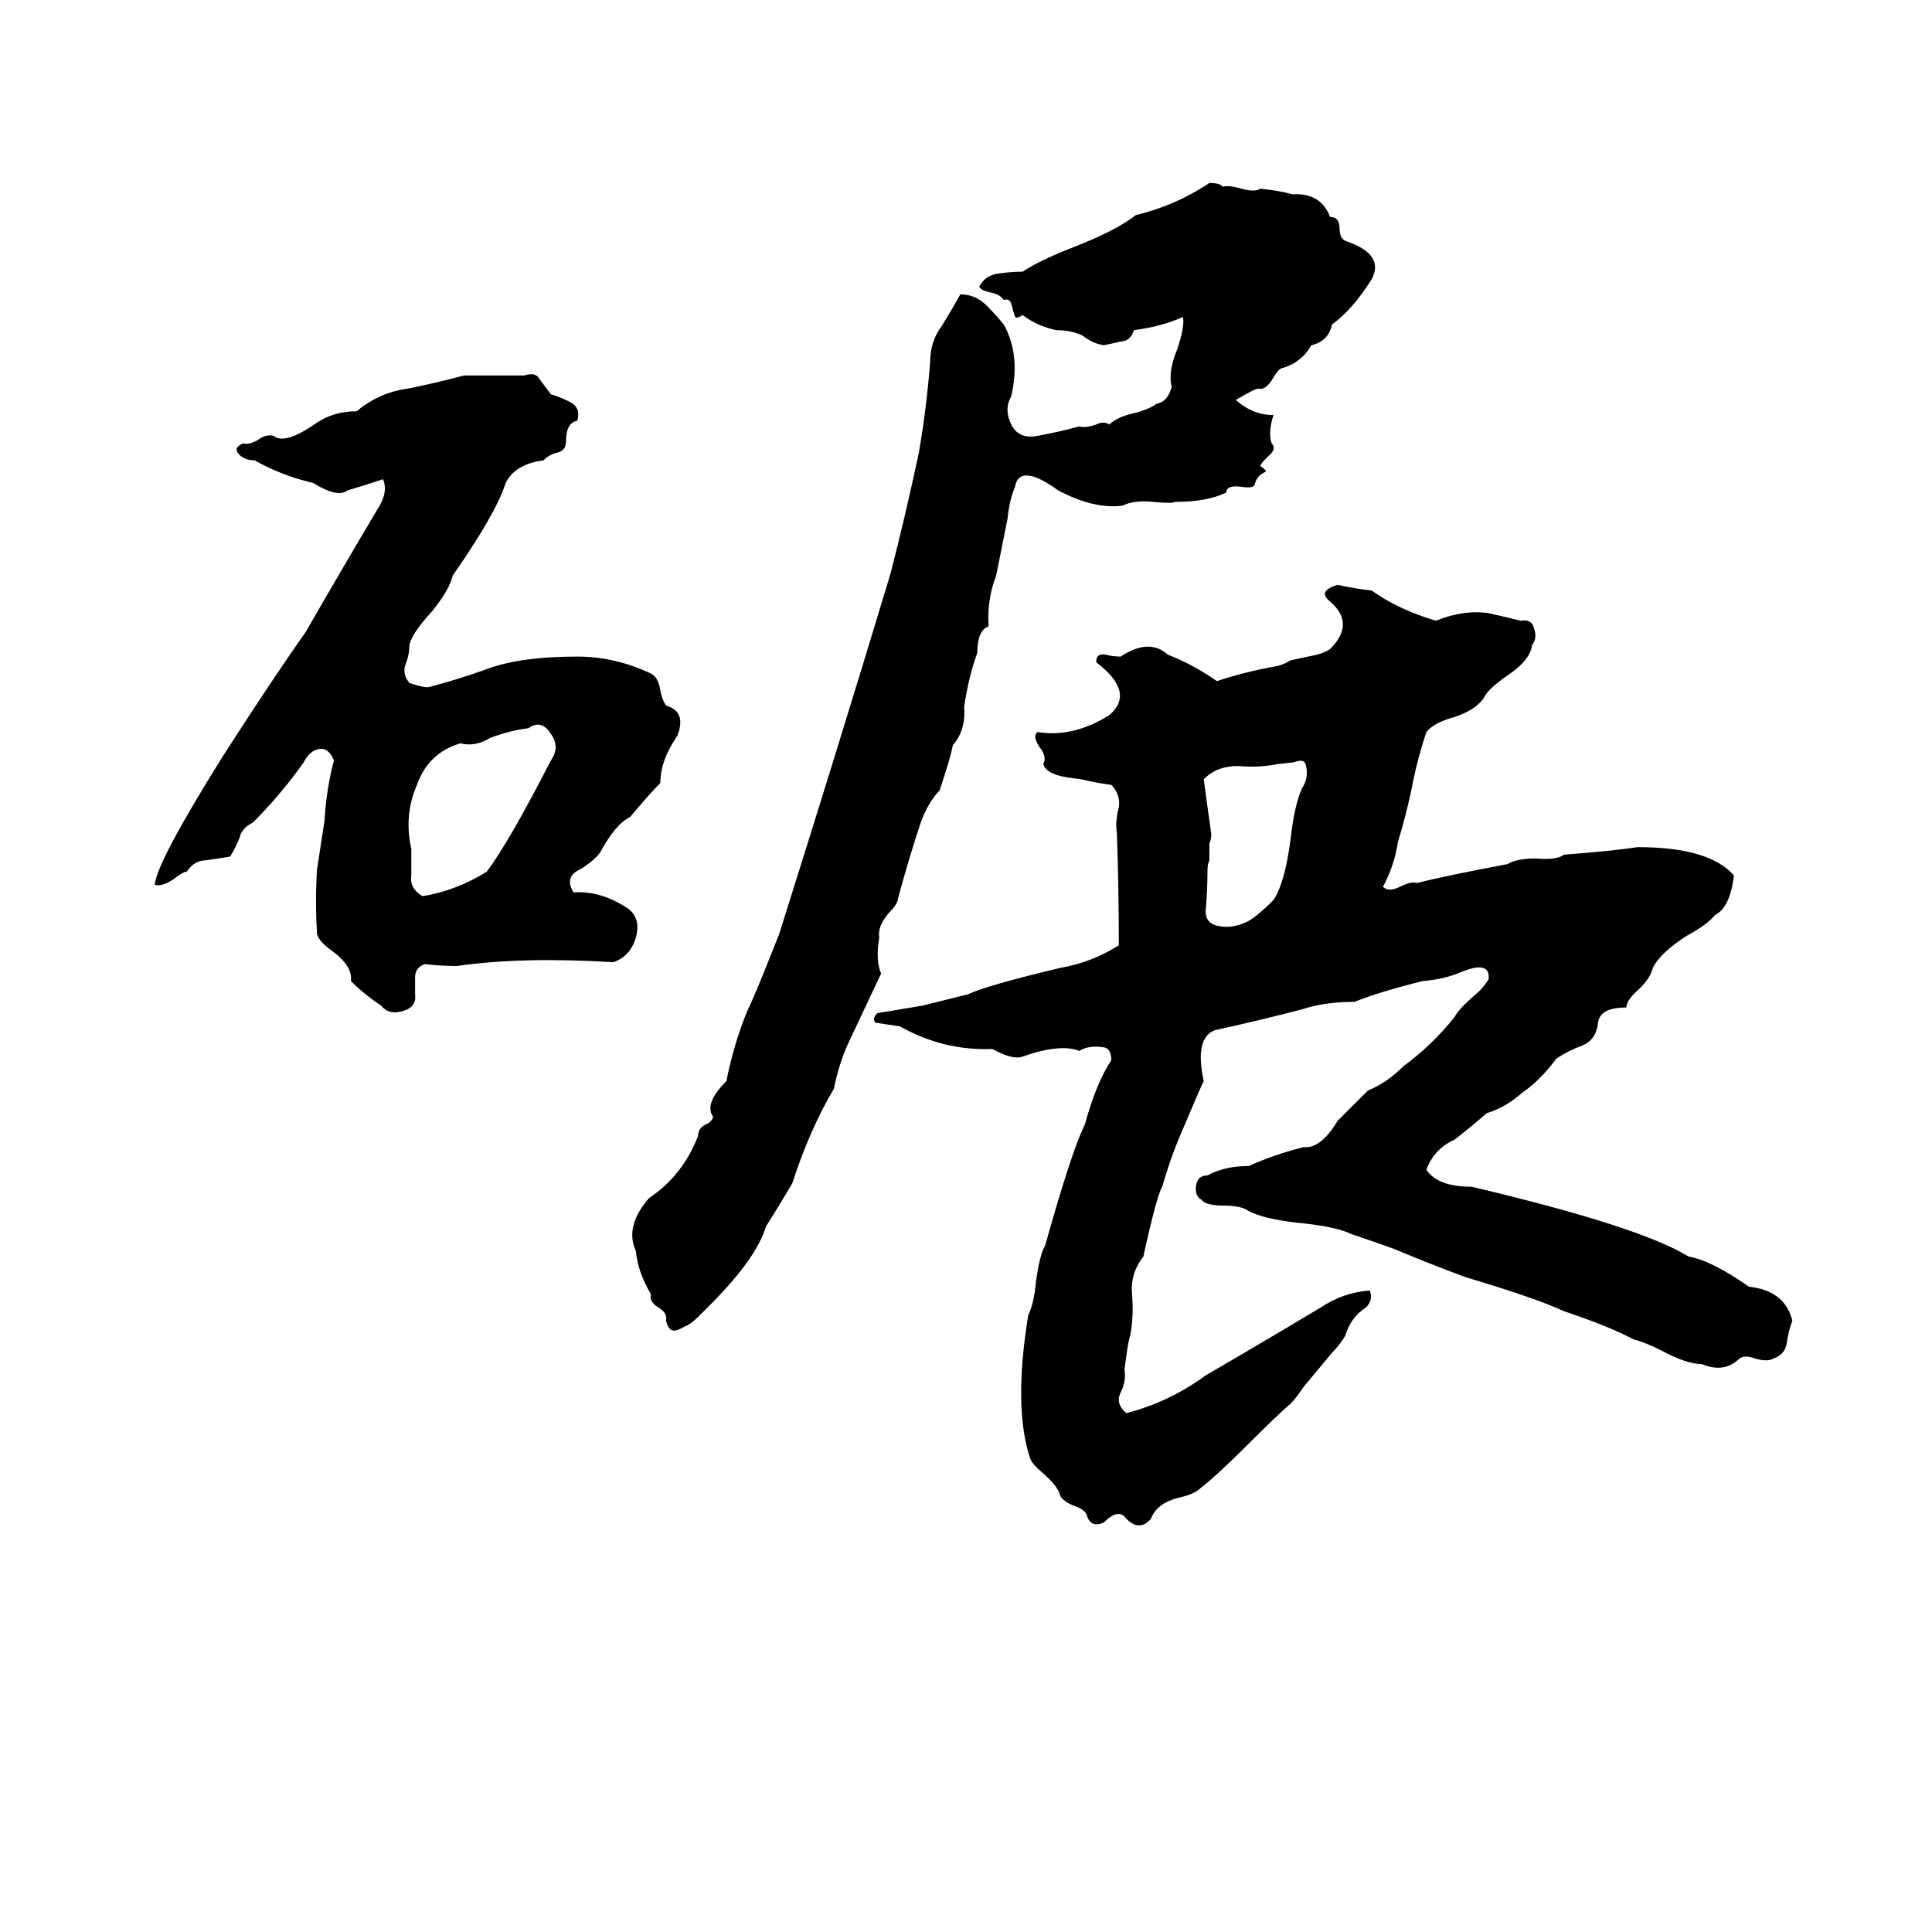 <svg xmlns="http://www.w3.org/2000/svg" viewBox="0 -800 1024 1024">
	<path fill="#000000" d="M451 -250Q445 -238 442 -223Q429 -201 420 -173Q413 -161 406 -150Q401 -133 376 -108L370 -102Q366 -98 363 -97Q358 -94 356 -95Q354 -96 353 -100Q354 -104 349 -107Q344 -110 345 -114Q338 -126 337 -137Q331 -150 344 -165Q362 -177 370 -198Q370 -202 374 -204Q377 -205 378 -208Q373 -215 385 -227Q389 -247 396 -264Q400 -272 413 -305Q443 -400 472 -496Q480 -527 487 -560Q491 -583 493 -608Q493 -619 499 -627Q504 -635 509 -644Q517 -644 523 -638Q528 -633 532 -628Q541 -612 536 -590Q532 -583 536 -575Q540 -567 550 -569Q561 -571 572 -574Q575 -573 581 -575Q585 -577 588 -575Q592 -579 601 -581Q609 -583 613 -586Q619 -587 621 -595Q619 -603 624 -615Q628 -627 627 -632Q616 -627 601 -625Q599 -619 594 -619Q590 -618 585 -617Q579 -618 574 -622Q568 -625 560 -625Q550 -627 542 -633Q539 -631 538 -632Q537 -635 536 -639Q535 -642 532 -641Q530 -644 525 -645Q520 -646 519 -648Q522 -654 529 -655Q536 -656 542 -656Q551 -662 569 -669Q592 -678 602 -686Q623 -691 641 -703Q647 -703 648 -701Q651 -702 658 -700Q665 -698 668 -700Q678 -699 685 -697Q700 -698 705 -685Q710 -685 710 -679Q710 -673 714 -672Q734 -665 727 -652Q717 -636 706 -628Q704 -619 695 -617Q690 -608 680 -605Q678 -605 675 -600Q671 -593 667 -594Q665 -594 655 -588Q664 -580 675 -580Q672 -571 674 -565Q677 -562 672 -558Q668 -554 668 -553Q671 -551 671 -550Q666 -548 665 -543Q664 -541 658 -542Q650 -543 650 -539Q640 -534 623 -534Q621 -533 611 -534Q601 -535 595 -532Q580 -530 561 -540Q550 -548 544 -548Q539 -548 538 -542Q535 -535 534 -525Q531 -510 528 -495Q523 -482 524 -468Q518 -466 518 -454Q513 -440 511 -425Q512 -413 505 -405Q504 -399 498 -381Q492 -375 488 -364Q482 -346 476 -324Q476 -321 471 -316Q465 -309 466 -303Q464 -291 467 -284ZM246 -601H248Q252 -601 256 -601H271Q275 -601 278 -601Q284 -603 286 -599Q289 -595 292 -591Q296 -590 302 -587Q308 -584 306 -577Q300 -576 300 -566Q300 -561 295 -560Q291 -559 288 -556Q273 -554 268 -544Q263 -528 240 -495Q238 -487 229 -476Q218 -464 217 -458Q217 -453 215 -448Q213 -443 217 -438Q226 -435 228 -436Q243 -440 257 -445Q275 -452 306 -452Q326 -452 345 -443Q349 -441 350 -434Q351 -429 353 -426Q364 -423 359 -410Q350 -397 350 -385Q344 -379 334 -367Q326 -363 318 -348Q314 -343 307 -339Q299 -335 304 -327Q318 -328 332 -319Q340 -314 337 -303Q334 -293 325 -290Q277 -293 242 -288Q234 -288 225 -289Q220 -287 220 -282Q220 -277 220 -273Q221 -266 213 -264Q206 -262 202 -267Q193 -273 186 -280Q187 -288 176 -296Q169 -301 168 -305Q167 -323 168 -339Q170 -352 172 -365Q173 -382 177 -397Q174 -404 169 -403Q164 -402 161 -396Q149 -379 134 -364Q128 -361 127 -356Q125 -351 122 -346Q116 -345 109 -344Q103 -344 99 -338Q97 -338 92 -334Q86 -330 82 -331Q83 -343 118 -399Q145 -441 162 -465Q181 -498 200 -530Q206 -539 203 -546Q194 -543 184 -540Q179 -536 166 -544Q149 -548 135 -556Q129 -556 126 -560Q124 -563 129 -565Q132 -564 137 -567Q141 -570 145 -569Q151 -564 168 -576Q177 -582 189 -582Q201 -592 216 -594Q231 -597 246 -601ZM709 -490Q718 -488 727 -487Q741 -477 761 -471Q776 -477 789 -475Q798 -473 806 -471Q812 -472 813 -467Q815 -462 812 -458Q811 -450 799 -442Q789 -435 787 -431Q783 -424 771 -420Q760 -417 756 -412Q751 -397 748 -381Q745 -367 741 -354Q739 -341 733 -330Q736 -327 742 -330Q748 -333 751 -332Q767 -336 799 -342Q804 -345 814 -345Q825 -344 829 -347Q855 -349 868 -351Q906 -351 919 -336Q917 -319 909 -315Q905 -310 894 -304Q880 -295 876 -287Q875 -282 869 -276Q862 -270 862 -266Q848 -266 847 -258Q846 -249 839 -246Q831 -243 825 -239Q816 -227 807 -221Q798 -213 788 -210Q780 -203 771 -196Q760 -191 756 -180Q762 -171 780 -171Q869 -150 895 -134Q907 -132 927 -118Q946 -116 950 -100Q948 -95 947 -88Q946 -82 940 -80Q937 -78 930 -80Q925 -82 922 -80Q914 -72 902 -77Q894 -77 881 -84Q871 -89 866 -90Q853 -97 829 -105Q814 -112 777 -123Q758 -130 739 -138Q728 -142 716 -146Q708 -150 687 -152Q670 -154 662 -158Q658 -161 649 -161Q639 -161 637 -164Q633 -166 634 -172Q635 -177 640 -177Q649 -182 662 -182Q675 -188 691 -192Q700 -191 709 -206Q717 -214 725 -222Q735 -226 744 -235Q759 -246 771 -261Q773 -265 781 -272Q786 -276 789 -281Q790 -291 775 -285Q766 -281 754 -280Q730 -274 718 -269Q702 -269 690 -265Q667 -259 644 -254Q633 -250 638 -227Q636 -223 625 -197Q620 -185 616 -171Q613 -166 606 -134Q599 -125 600 -114Q601 -102 599 -92Q598 -90 596 -74Q597 -68 594 -62Q591 -56 597 -51Q620 -57 639 -71Q670 -89 700 -107Q712 -115 726 -116Q728 -111 724 -107Q716 -102 713 -92Q710 -87 706 -83L691 -65Q687 -59 684 -56Q677 -50 661 -34Q645 -18 636 -11Q633 -8 624 -6Q613 -3 610 5Q604 12 597 5Q593 -1 585 7Q578 10 576 3Q575 0 569 -2Q564 -4 562 -7Q561 -12 553 -19Q547 -24 546 -27Q537 -54 545 -103Q548 -109 549 -120Q551 -135 554 -140Q568 -190 575 -204Q581 -226 589 -238Q589 -245 584 -245Q577 -246 572 -243Q562 -247 542 -240Q537 -238 526 -244Q500 -243 477 -256Q470 -257 464 -258Q462 -260 465 -263L489 -267Q501 -270 513 -273Q524 -278 562 -287Q579 -290 593 -299Q593 -328 592 -358Q591 -365 593 -372Q594 -379 589 -384Q581 -385 573 -387Q564 -388 561 -389Q554 -391 553 -395Q555 -399 551 -404Q547 -410 550 -412Q569 -409 588 -421Q602 -433 581 -449Q581 -454 586 -453Q590 -452 594 -452Q609 -462 619 -453Q632 -448 645 -439Q660 -444 677 -447Q681 -448 684 -450L698 -453Q702 -454 705 -456Q719 -470 704 -482Q701 -485 703 -487Q705 -489 709 -490ZM280 -414Q271 -413 260 -409Q252 -404 244 -406Q227 -401 221 -384Q214 -368 218 -350Q218 -344 218 -336Q217 -329 224 -325Q242 -328 258 -338Q270 -354 292 -397Q297 -404 292 -411Q287 -419 280 -414ZM686 -396L677 -395Q667 -393 656 -394Q645 -394 638 -387Q640 -372 642 -358Q642 -355 641 -353V-344Q640 -342 640 -339Q640 -328 639 -317Q639 -310 647 -309Q653 -308 660 -311Q665 -313 675 -323Q681 -332 684 -355Q686 -373 690 -382Q694 -388 692 -395Q691 -398 686 -396Z"/>
</svg>